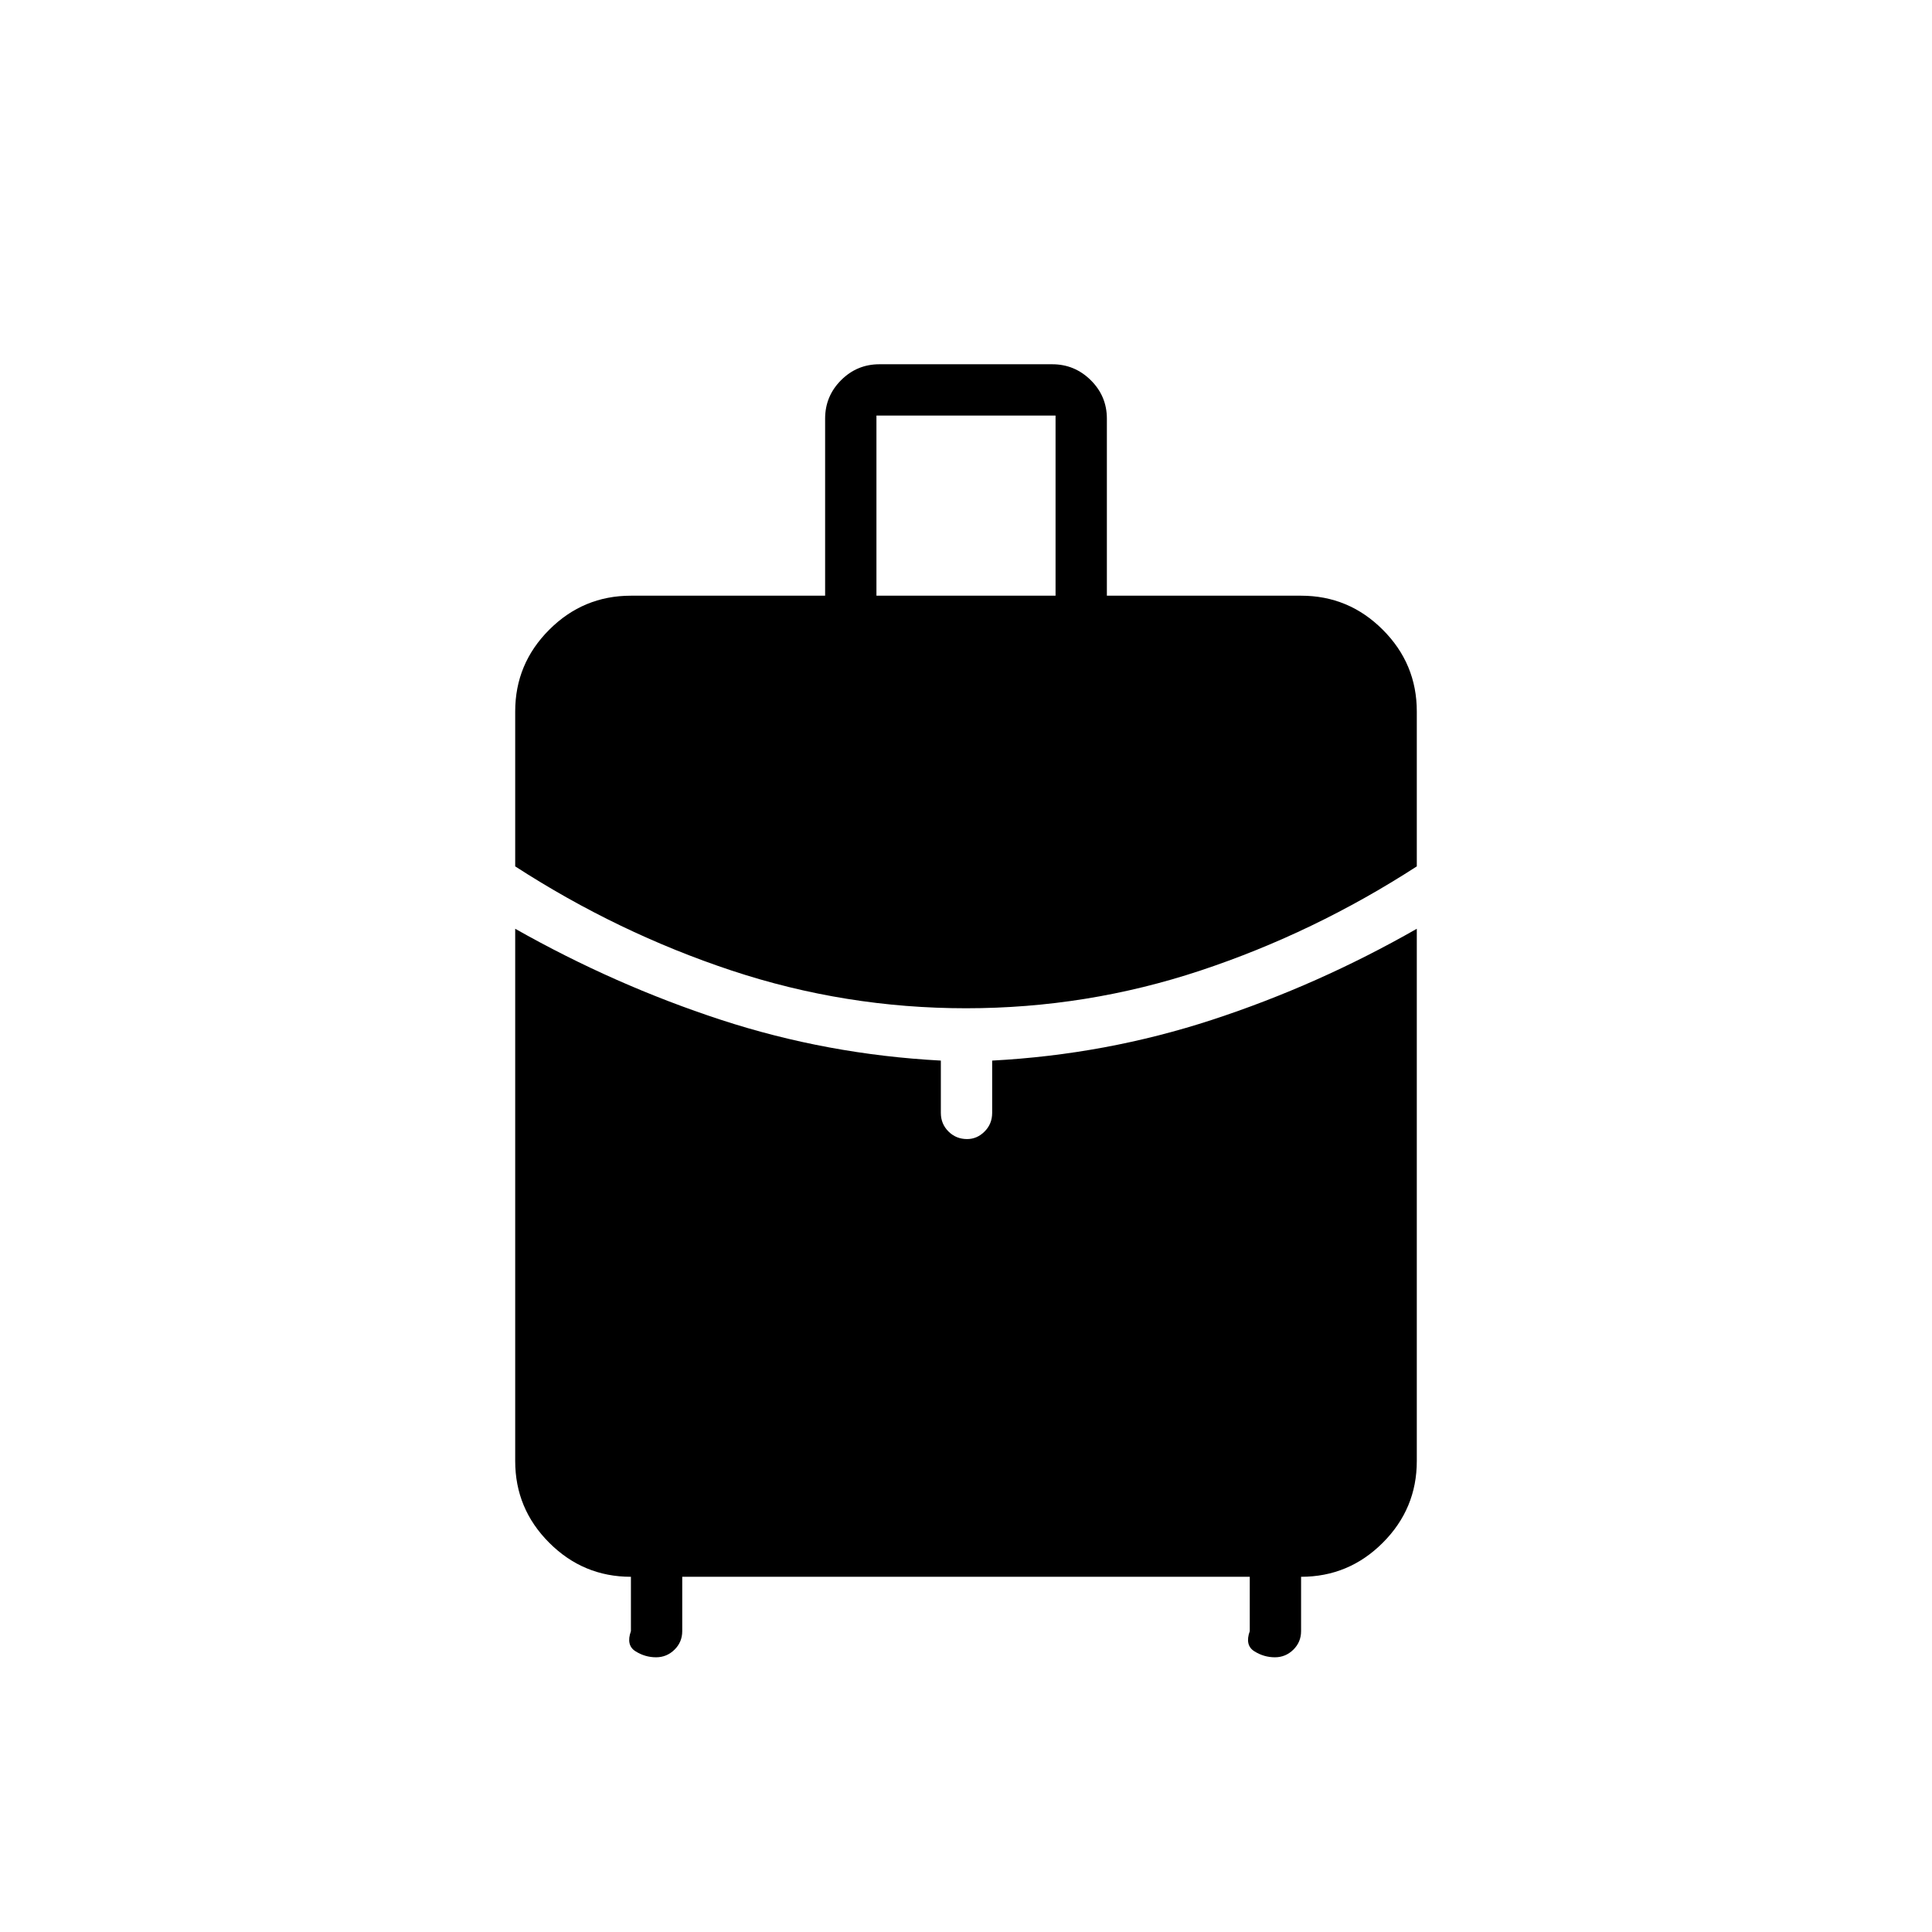<svg xmlns="http://www.w3.org/2000/svg" height="24" viewBox="0 -960 960 960" width="24"><path d="M435.5-664h89v-89.5h-89v89.5Zm44.53 205Q420-459 363.5-477.75T256-529.5v-77q0-23.69 16.91-40.59Q289.81-664 313.5-664H410v-88q0-11.15 7.92-19.08 7.91-7.92 19.05-7.92h85.89q11.14 0 19.14 7.92 8 7.93 8 19.08v88h96.5q23.69 0 40.59 16.91Q704-630.19 704-606.5v77q-51 33-107.47 51.75Q540.07-459 480.03-459ZM313.5-149.5v-27q-23.69 0-40.59-16.91Q256-210.31 256-234v-264.5q49.5 28 102.25 45.25T467.5-433v26q0 5.45 3.79 9.23 3.78 3.77 9.25 3.77 4.96 0 8.71-3.77Q493-401.55 493-407v-26q56.5-3 109.25-20.25T704-498.5V-234q0 23.69-16.91 40.59-16.9 16.91-40.59 16.91v27q0 5.45-3.86 9.23-3.85 3.77-9.14 3.77-5.5 0-10.25-3t-2.25-10v-27H339v27q0 5.45-3.86 9.23-3.85 3.77-9.14 3.77-5.5 0-10.25-3t-2.25-10Z"/></svg>